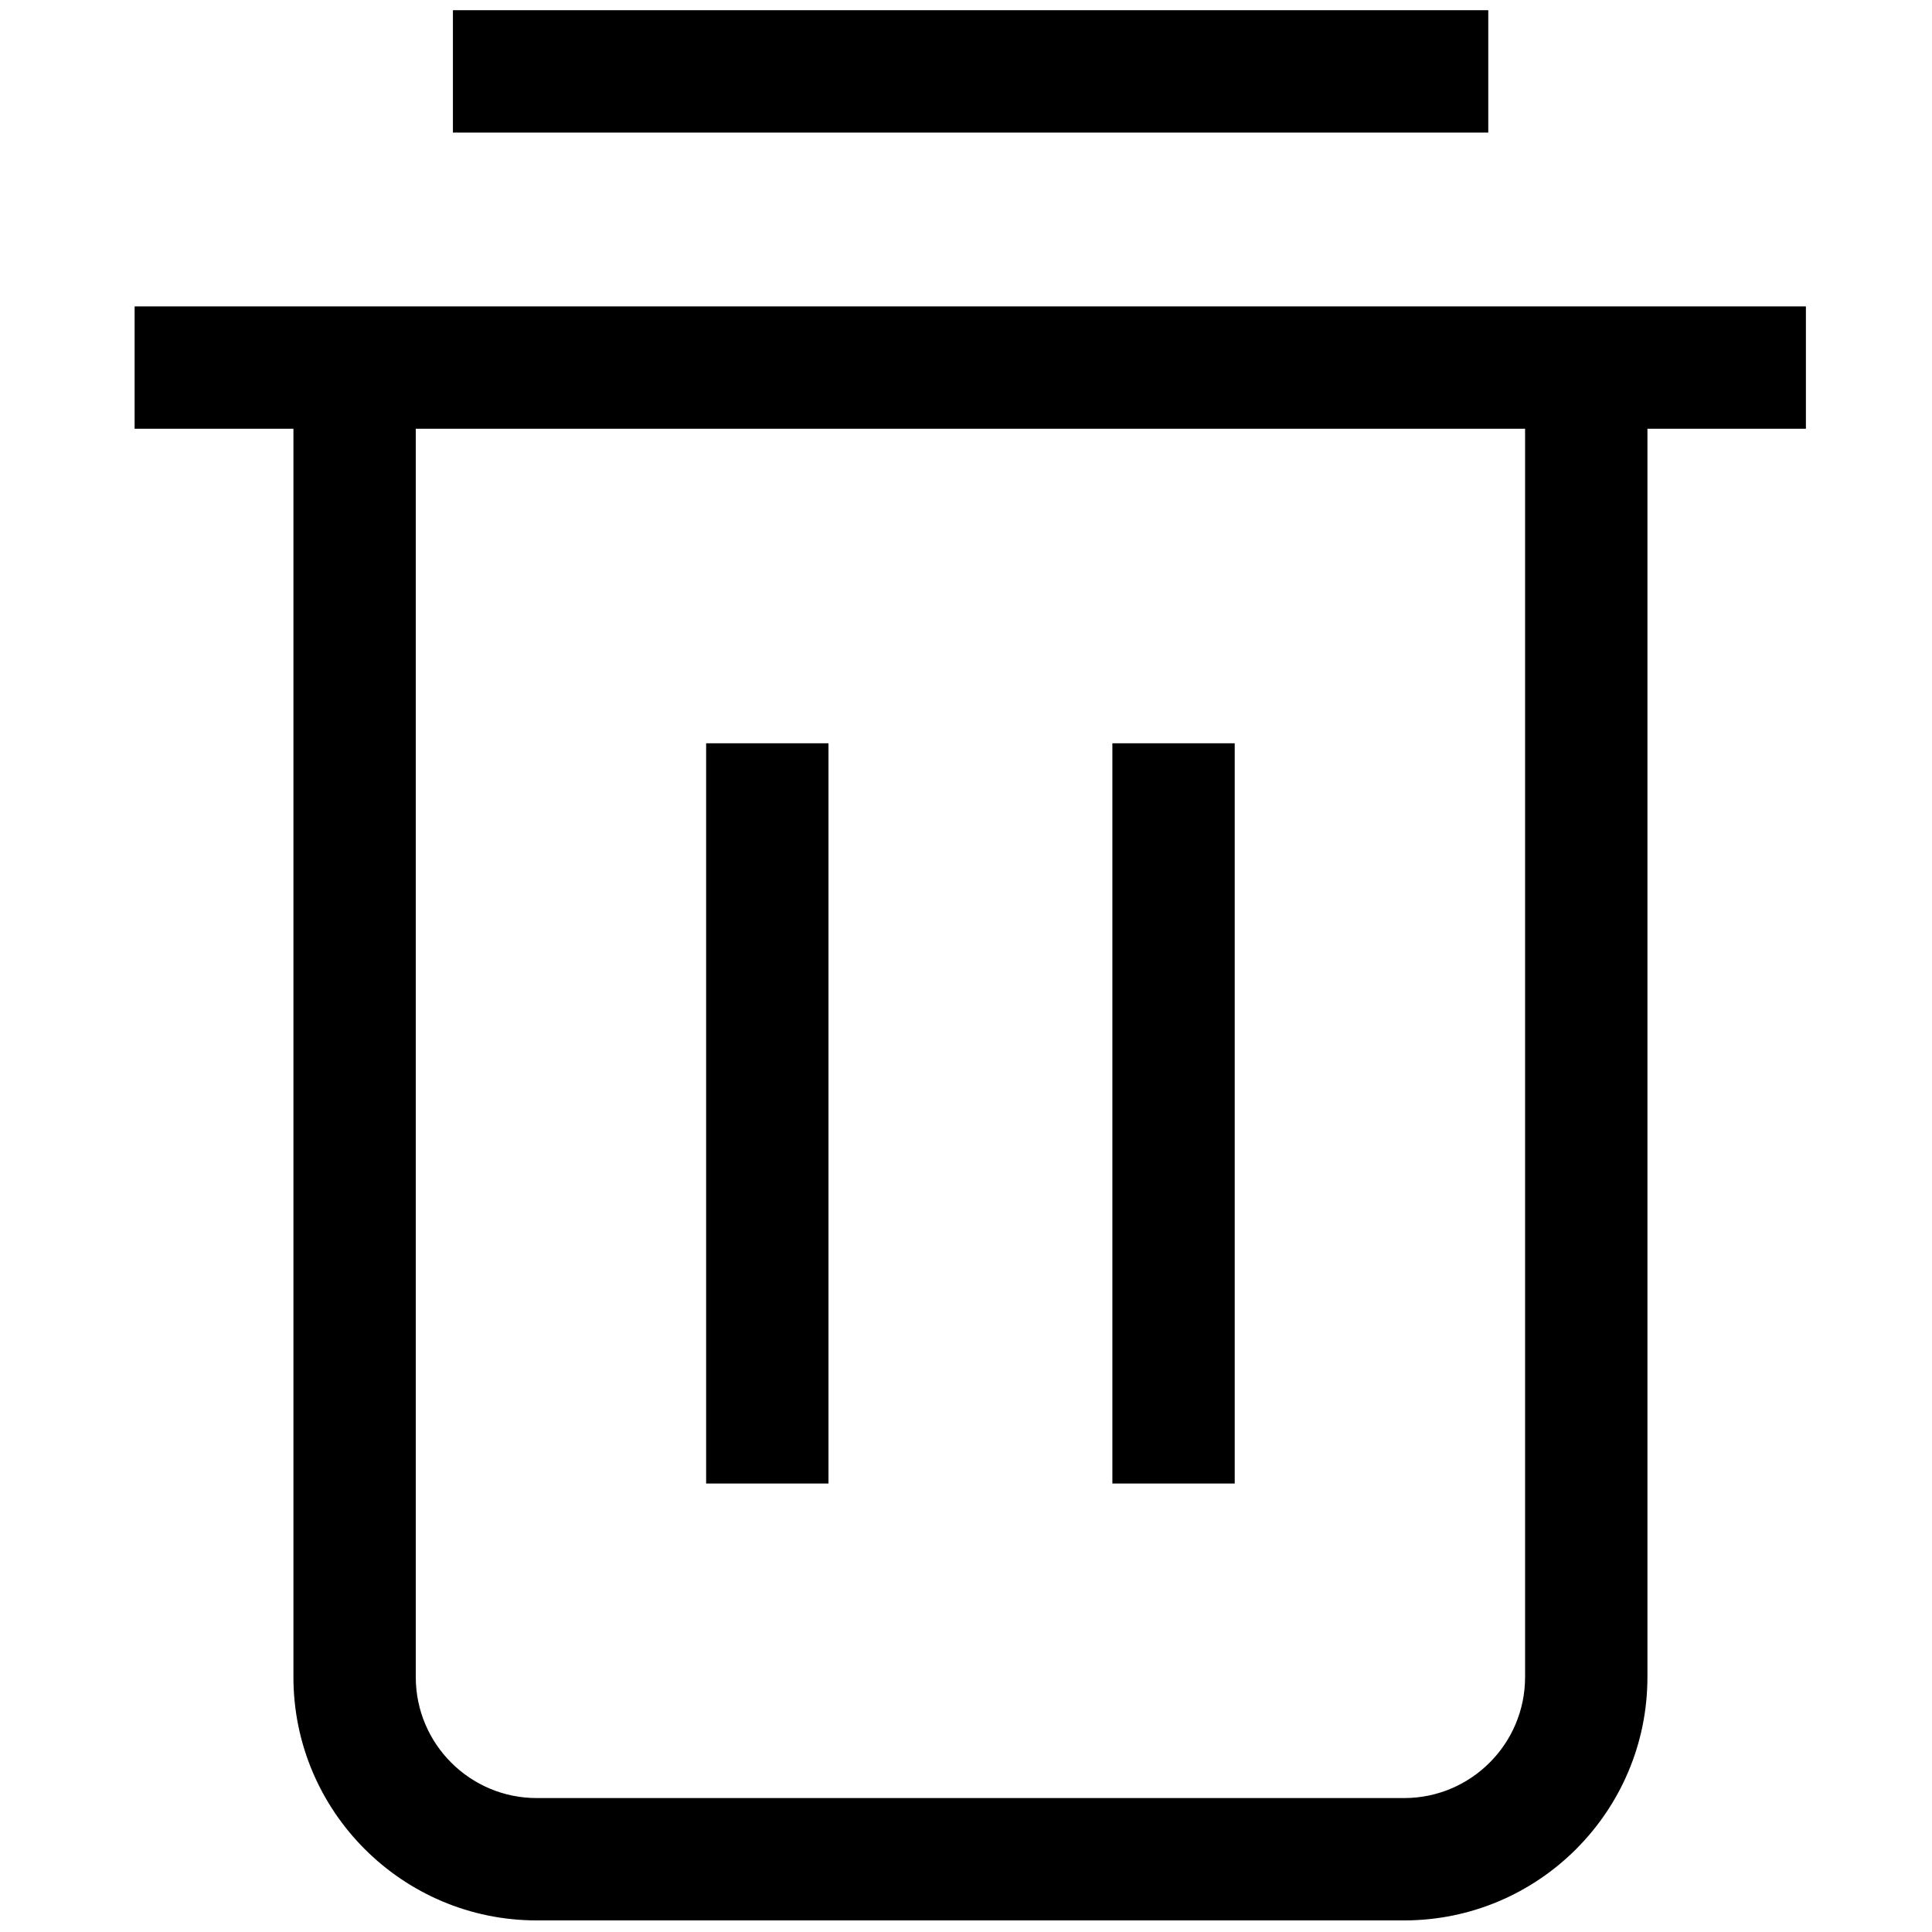 <?xml version="1.0" standalone="no"?><!DOCTYPE svg PUBLIC "-//W3C//DTD SVG 1.1//EN" "http://www.w3.org/Graphics/SVG/1.1/DTD/svg11.dtd"><svg t="1538273397835" class="icon" style="" viewBox="0 0 1024 1024" version="1.1" xmlns="http://www.w3.org/2000/svg" p-id="1597" xmlns:xlink="http://www.w3.org/1999/xlink" width="128" height="128"><defs><style type="text/css"></style></defs><path d="M374.268 393.957h64.847v392.332h-64.847zM589.581 393.957h64.847v392.332h-64.847zM240.059 5.419h548.759v64.847H240.059zM71.349 162.388h885.817v64.847H71.349z" p-id="1598"></path><path d="M744.202 1017.859H284.495c-71.169 0-128.971-57.802-128.971-128.971V194.721H220.37v694.167c0 35.404 28.72 64.124 64.124 64.124H744.202c35.404 0 64.124-28.72 64.124-64.124V194.721h64.847v694.167c0 71.169-57.802 128.971-128.971 128.971z" p-id="1599"></path></svg>